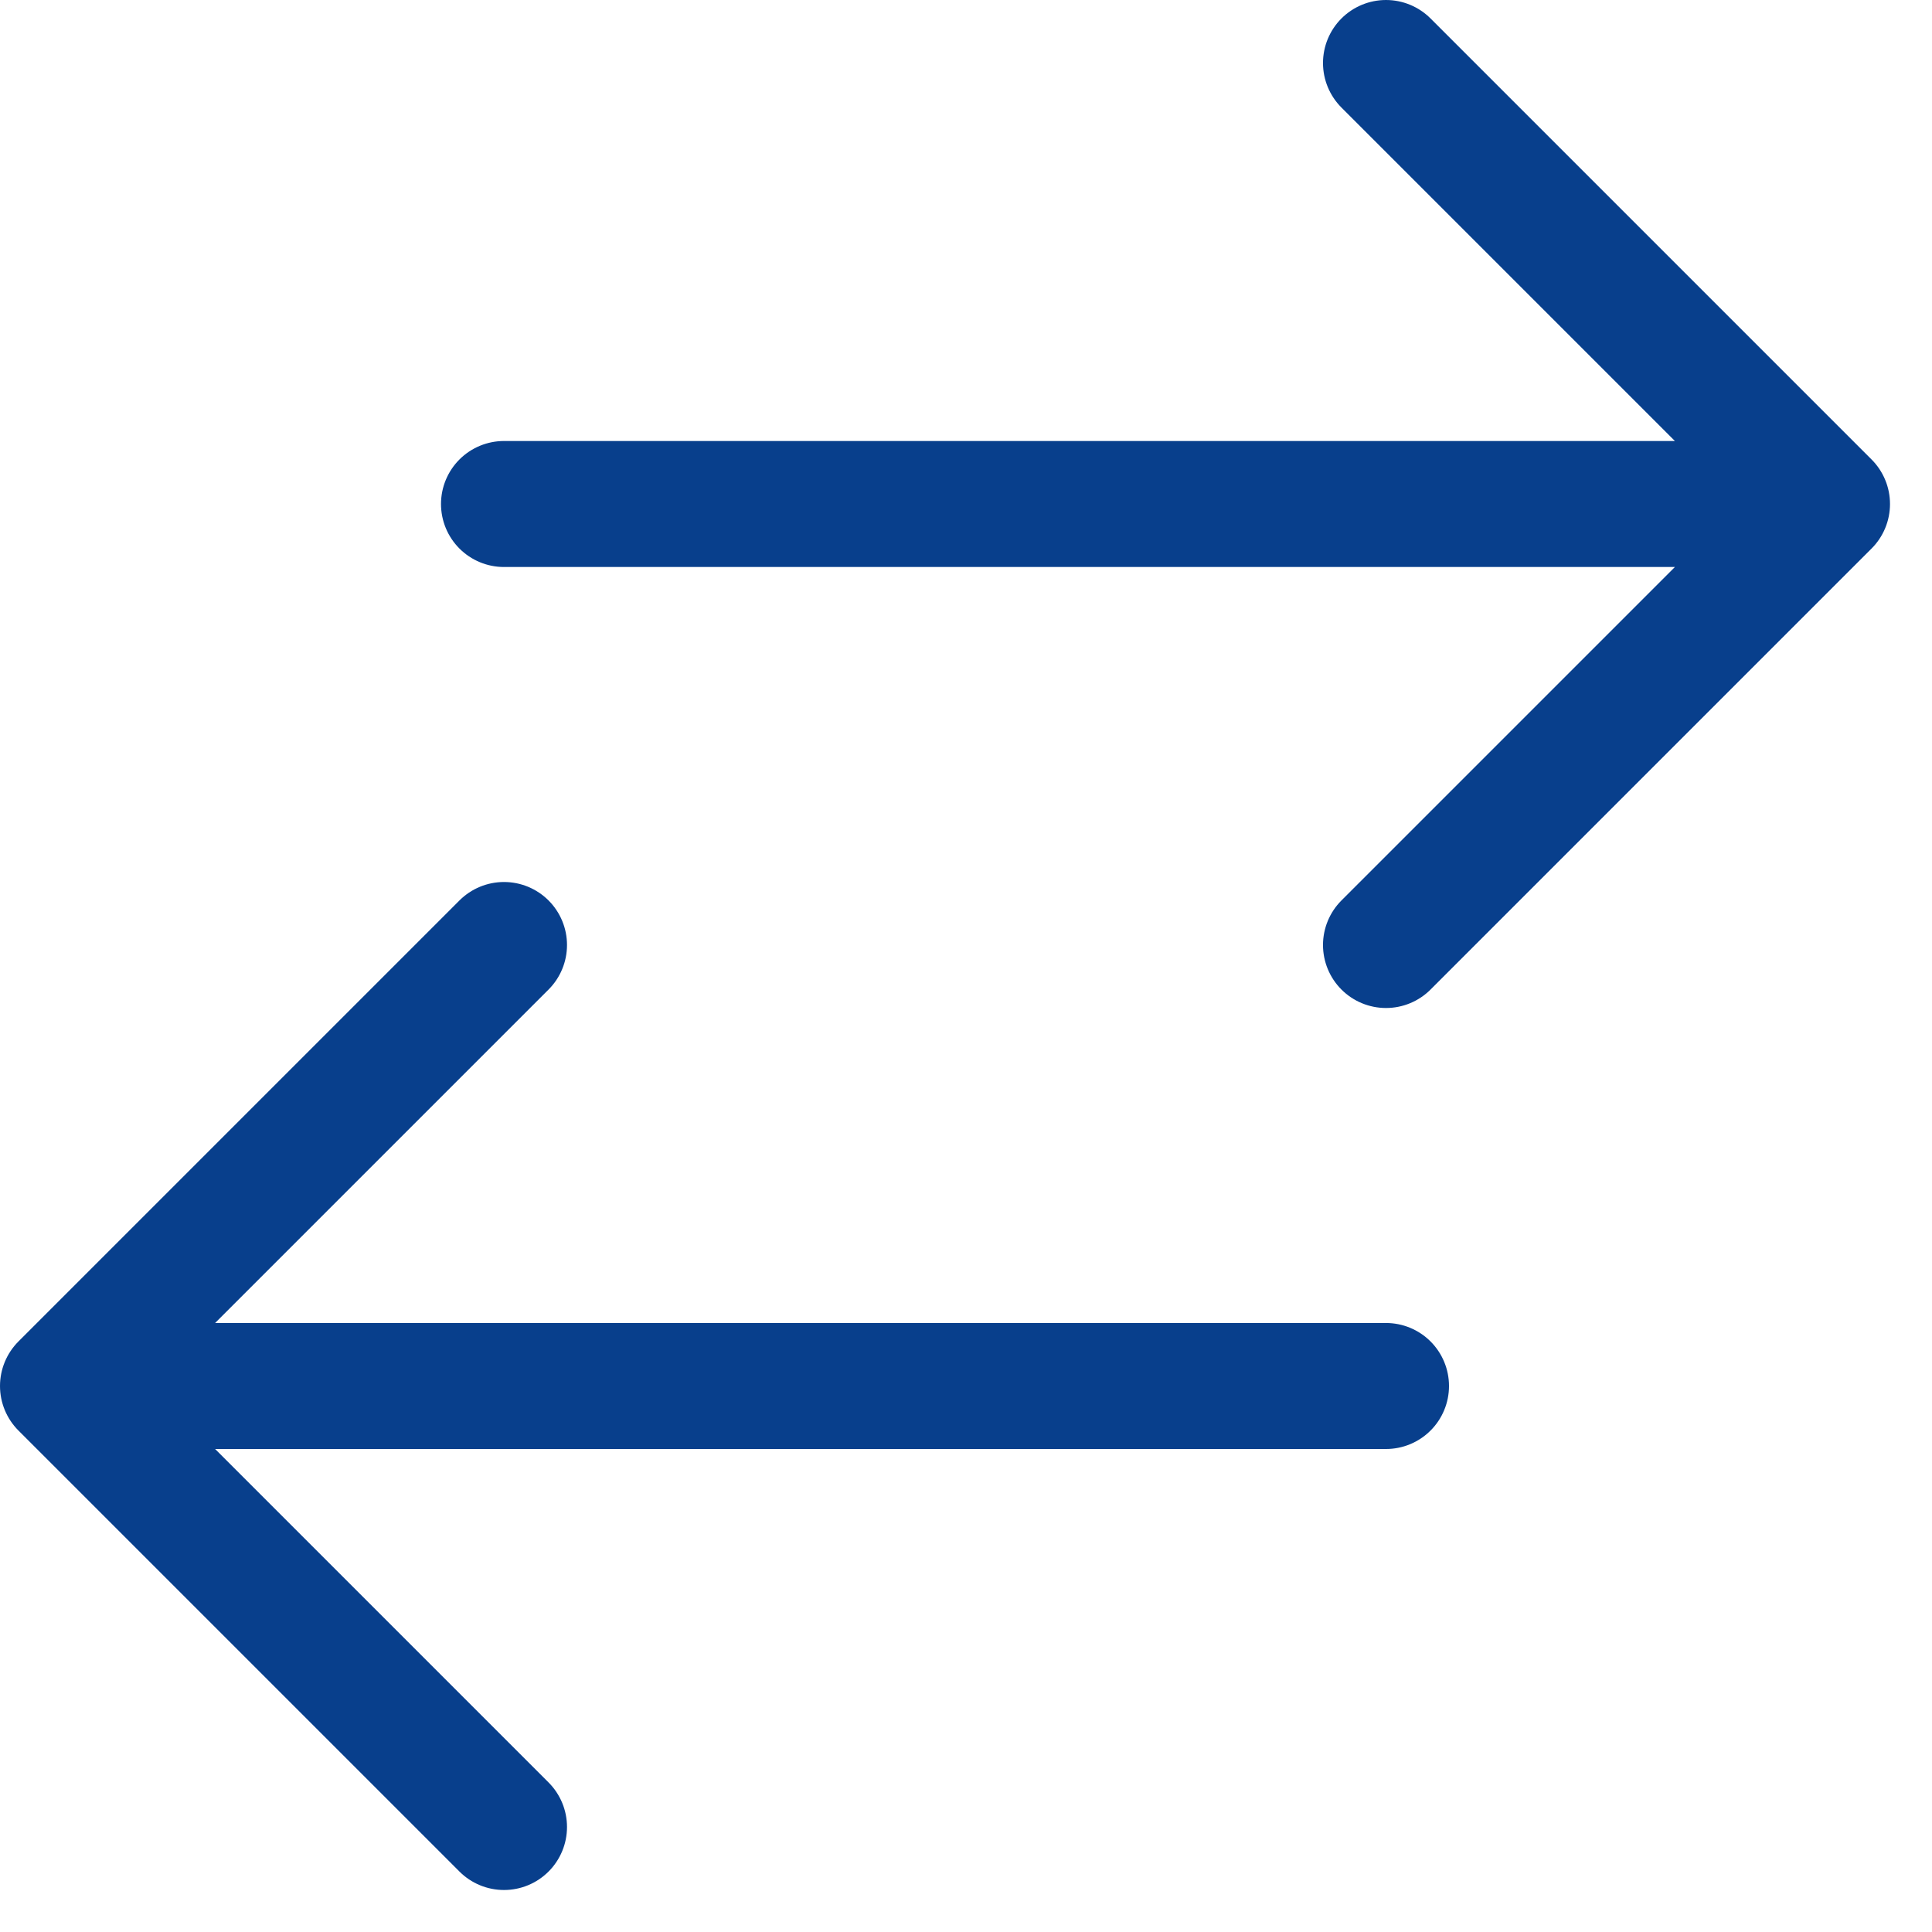 <svg width="23" height="23" viewBox="0 0 23 23" fill="none" xmlns="http://www.w3.org/2000/svg">
<path d="M6 21.75L0.75 16.5M0.75 16.5L6 11.25M0.75 16.5H16.5M16.5 0.75L21.75 6M21.75 6L16.5 11.25M21.75 6H6" stroke="#083F8C" stroke-width="1.5" stroke-linecap="round" stroke-linejoin="round"/>
</svg>
